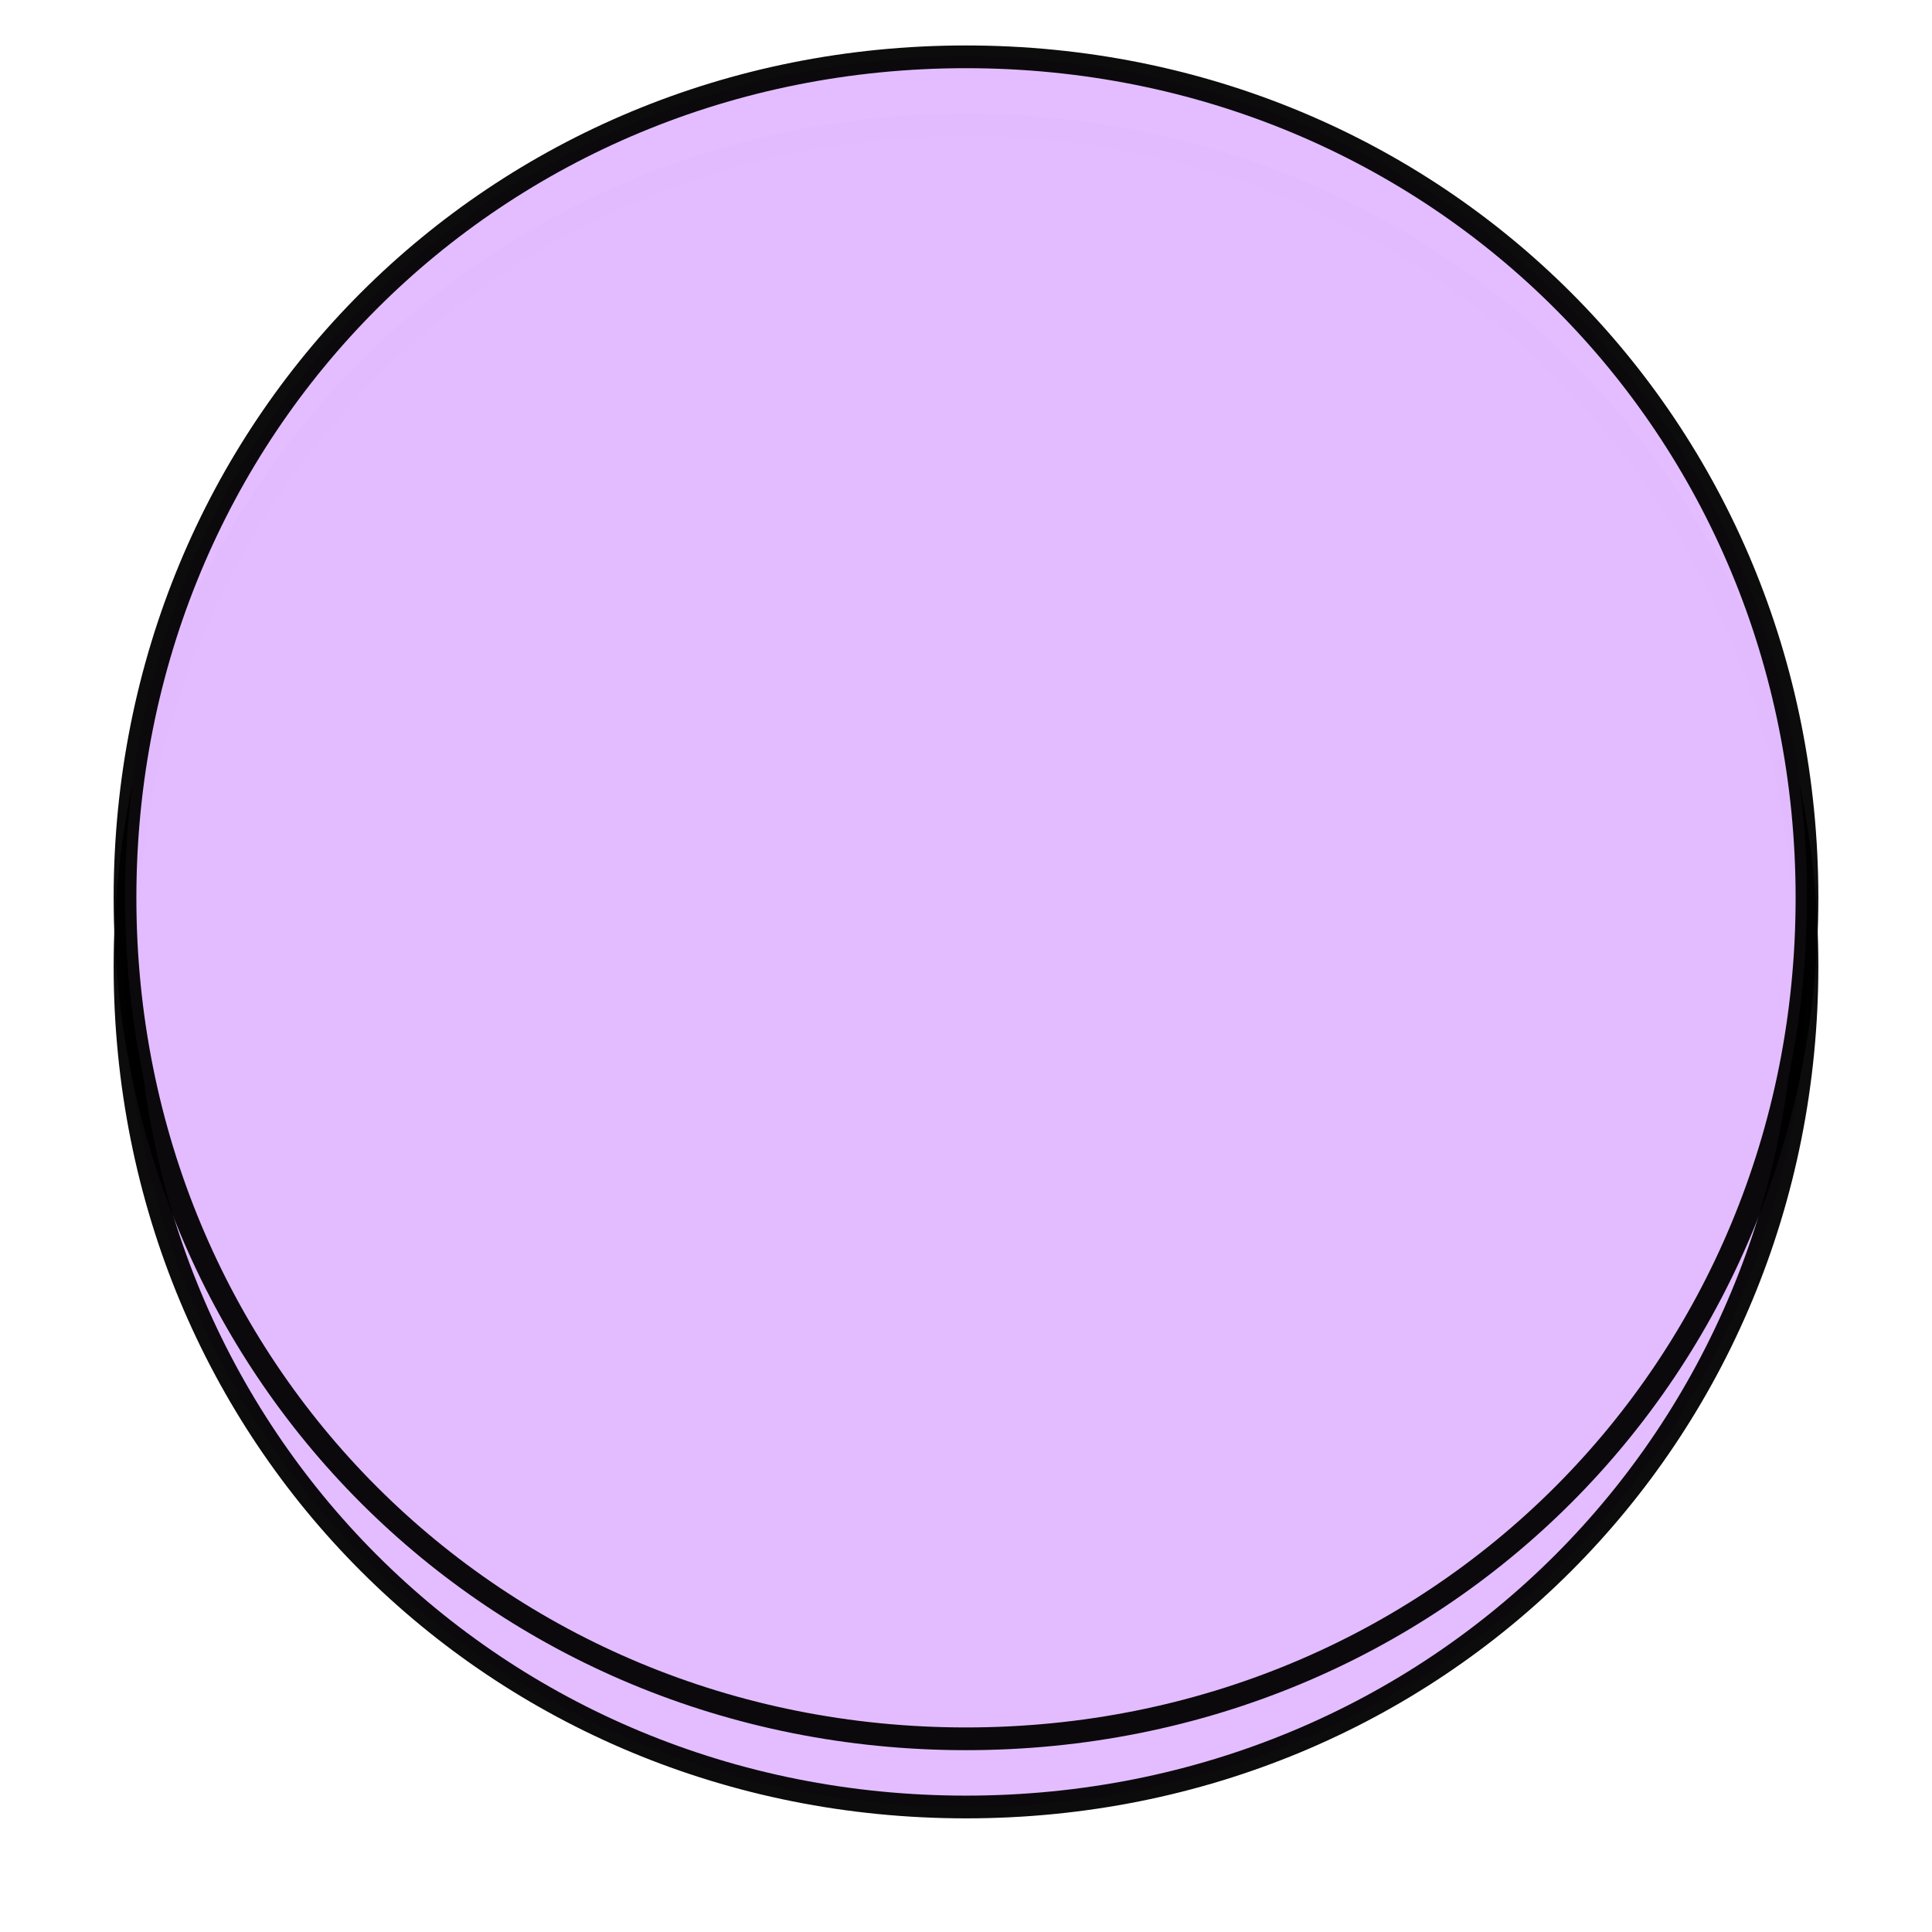 ﻿<?xml version="1.0" encoding="utf-8"?>
<svg version="1.1" xmlns:xlink="http://www.w3.org/1999/xlink" width="85px" height="85px" xmlns="http://www.w3.org/2000/svg">
  <defs>
    <filter x="267px" y="8px" width="85px" height="85px" filterUnits="userSpaceOnUse" id="filter102">
      <feOffset dx="0" dy="3" in="SourceAlpha" result="shadowOffsetInner" />
      <feGaussianBlur stdDeviation="2.5" in="shadowOffsetInner" result="shadowGaussian" />
      <feComposite in2="shadowGaussian" operator="atop" in="SourceAlpha" result="shadowComposite" />
      <feColorMatrix type="matrix" values="0 0 0 0 0  0 0 0 0 0  0 0 0 0 0  0 0 0 0.196 0  " in="shadowComposite" />
    </filter>
    <g id="widget103">
      <path d="M 309.5 10.5  C 330.22 10.5  346.5 26.78  346.5 47.5  C 346.5 68.22  330.22 84.5  309.5 84.5  C 288.78 84.5  272.5 68.22  272.5 47.5  C 272.5 26.78  288.78 10.5  309.5 10.5  Z " fill-rule="nonzero" fill="#e2bcff" stroke="none" fill-opacity="0.992" />
      <path d="M 309.5 10.5  C 330.22 10.5  346.5 26.78  346.5 47.5  C 346.5 68.22  330.22 84.5  309.5 84.5  C 288.78 84.5  272.5 68.22  272.5 47.5  C 272.5 26.78  288.78 10.5  309.5 10.5  Z " stroke-width="1" stroke="#000000" fill="none" stroke-opacity="0.953" />
    </g>
  </defs>
  <g transform="matrix(1 0 0 1 -267 -8 )">
    <use xlink:href="#widget103" filter="url(#filter102)" />
    <use xlink:href="#widget103" />
  </g>
</svg>